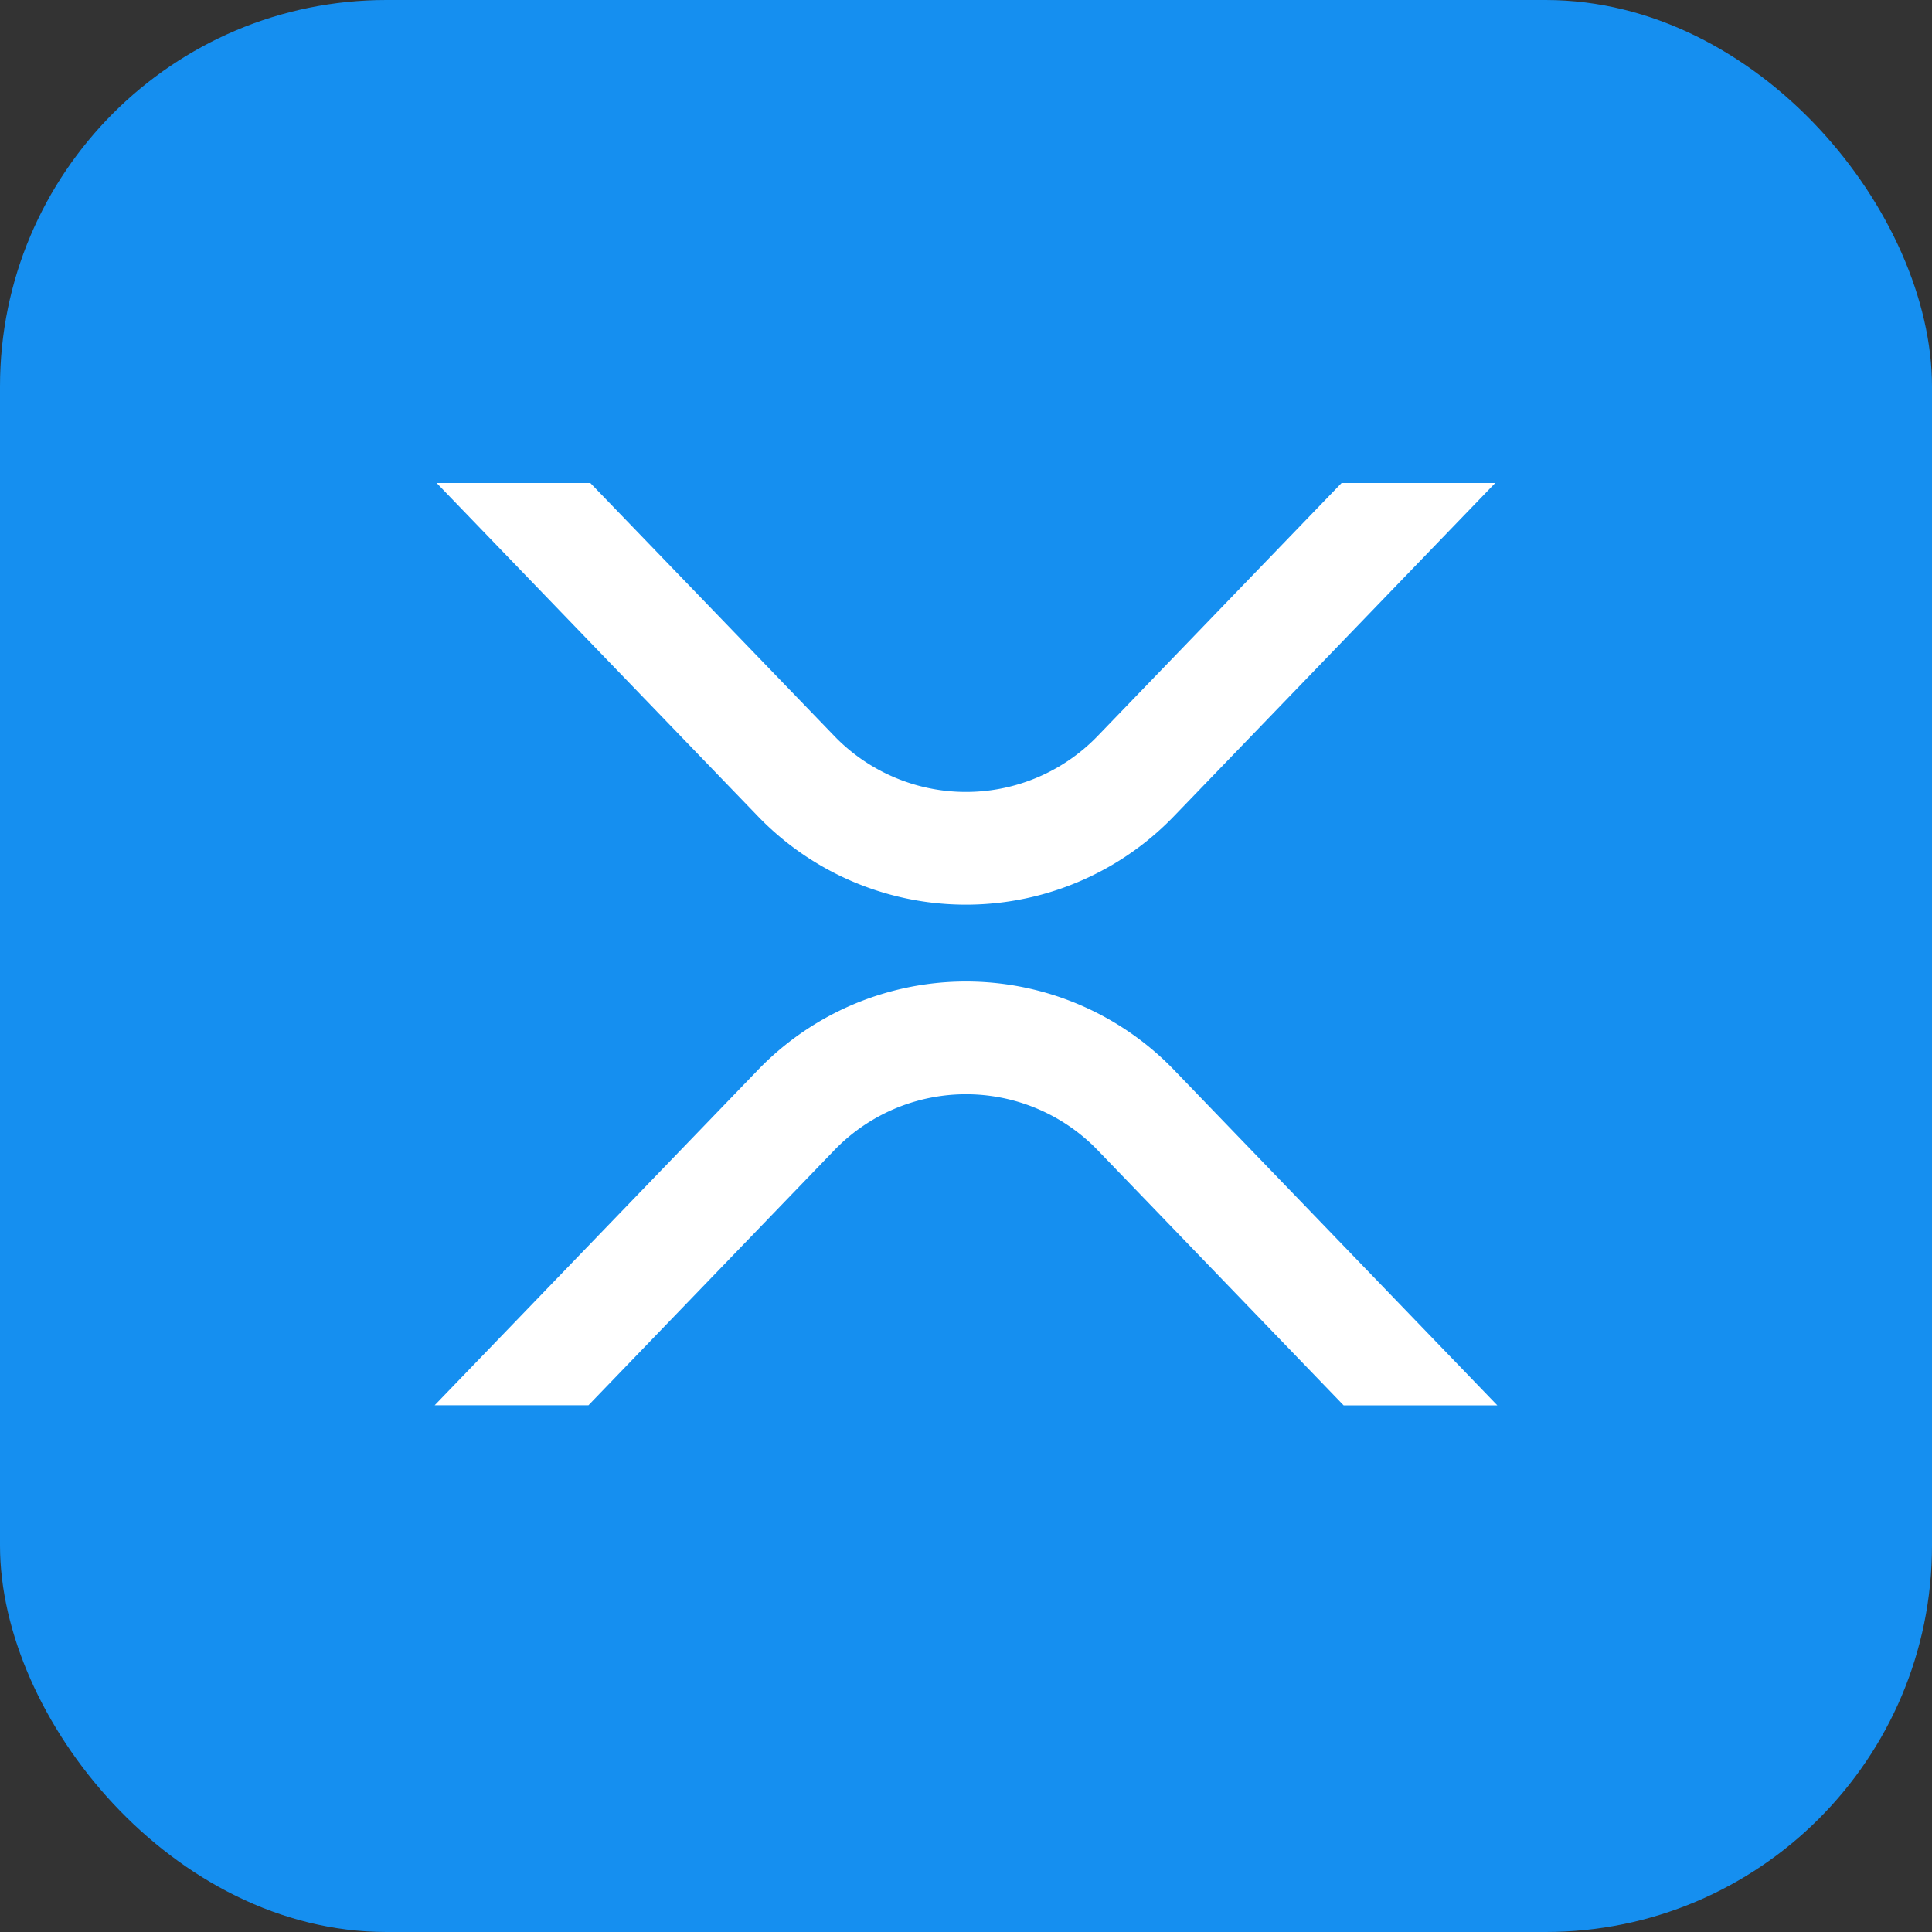 <svg xmlns="http://www.w3.org/2000/svg" fill="none" viewBox="0 0 40 40" id="xrp">
			<rect x="0" y="0" width="40" height="40" fill="#333333" stroke="none"/>
			<rect width="40" height="40" rx="8" fill="#158FF0"></rect>
			<g clip-path="url(#xrp_a)" fill="#fff">
				<path d="M27.775 10h3.182l-6.62 6.866a5.982 5.982 0 0 1-8.678 0L9.04 10h3.182l5.03 5.216a3.788 3.788 0 0 0 5.495 0L27.776 10zM12.182 29.094H9l6.661-6.909a5.982 5.982 0 0 1 8.678 0L31 29.096h-3.182l-5.07-5.26a3.788 3.788 0 0 0-5.496 0l-5.07 5.26z"></path>
			</g>
			<defs>
				<clipPath id="xrp_a">
					<path fill="#fff" transform="translate(9 10)" d="M0 0h22v19.094H0z"></path>
				</clipPath>
			</defs>
		</svg>
